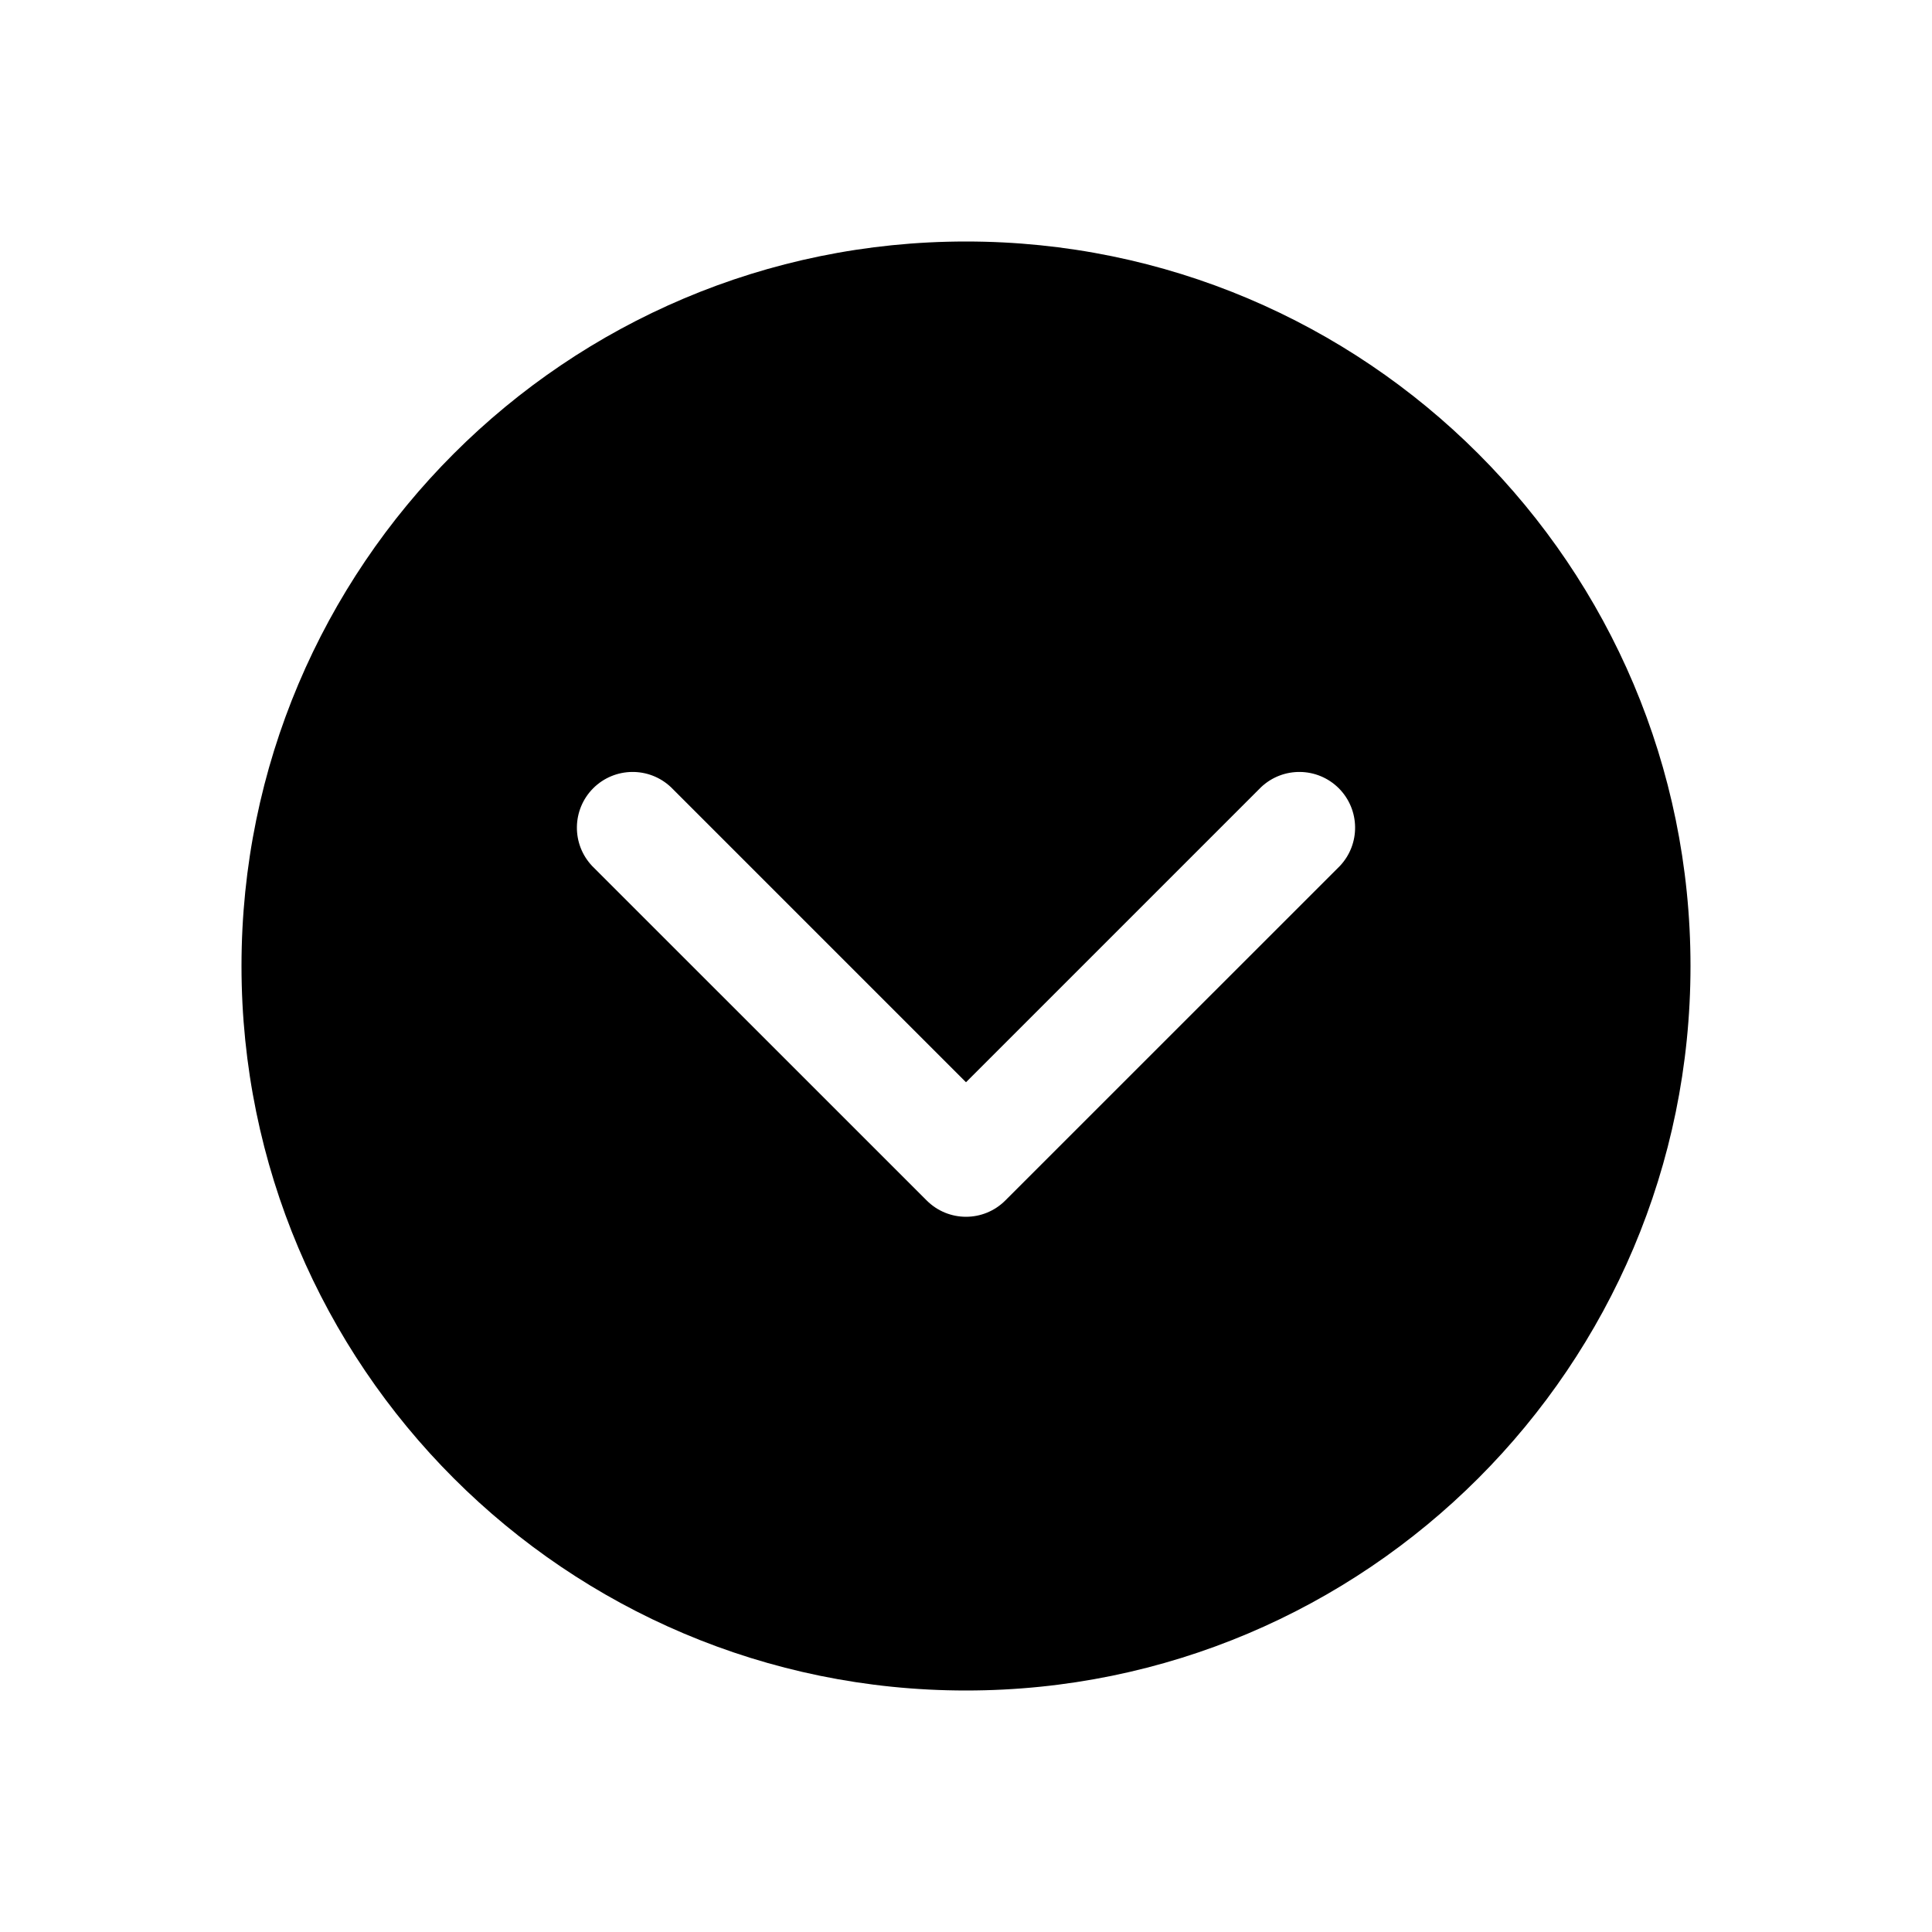 <?xml version="1.0" encoding="UTF-8"?>
<svg width="24px" height="24px" viewBox="0 0 24 24" version="1.1" xmlns="http://www.w3.org/2000/svg" xmlns:xlink="http://www.w3.org/1999/xlink">
    <title>VSQUARE/4) Icons/chevron/circle/down/chevron_down_circle</title>
    <g id="VSQUARE_Symbols" stroke="none" stroke-width="1" fill="none" fill-rule="evenodd">
        <g id="VSQUARE/4)-Icons/chevron/circle/down/chevron_down_circle">
            <rect id="Rectangle" x="0" y="0" width="24" height="24"></rect>
            <path d="M21,12 C21,7.03 16.97,3 12,3 C7.03,3 3,7.03 3,12 C3,16.97 7.03,21 12,21 C16.97,21 21,16.97 21,12 Z M16.643,10.759 L12.489,14.912 C12.219,15.183 11.781,15.183 11.511,14.912 L7.357,10.759 C7.098,10.486 7.104,10.058 7.369,9.792 C7.635,9.527 8.063,9.521 8.336,9.78 L12,13.444 L15.664,9.78 C15.937,9.521 16.365,9.527 16.631,9.792 C16.896,10.058 16.902,10.486 16.643,10.759 Z" id="Shape" fill="#000000" fill-rule="nonzero"></path>
        </g>
    </g>
</svg>